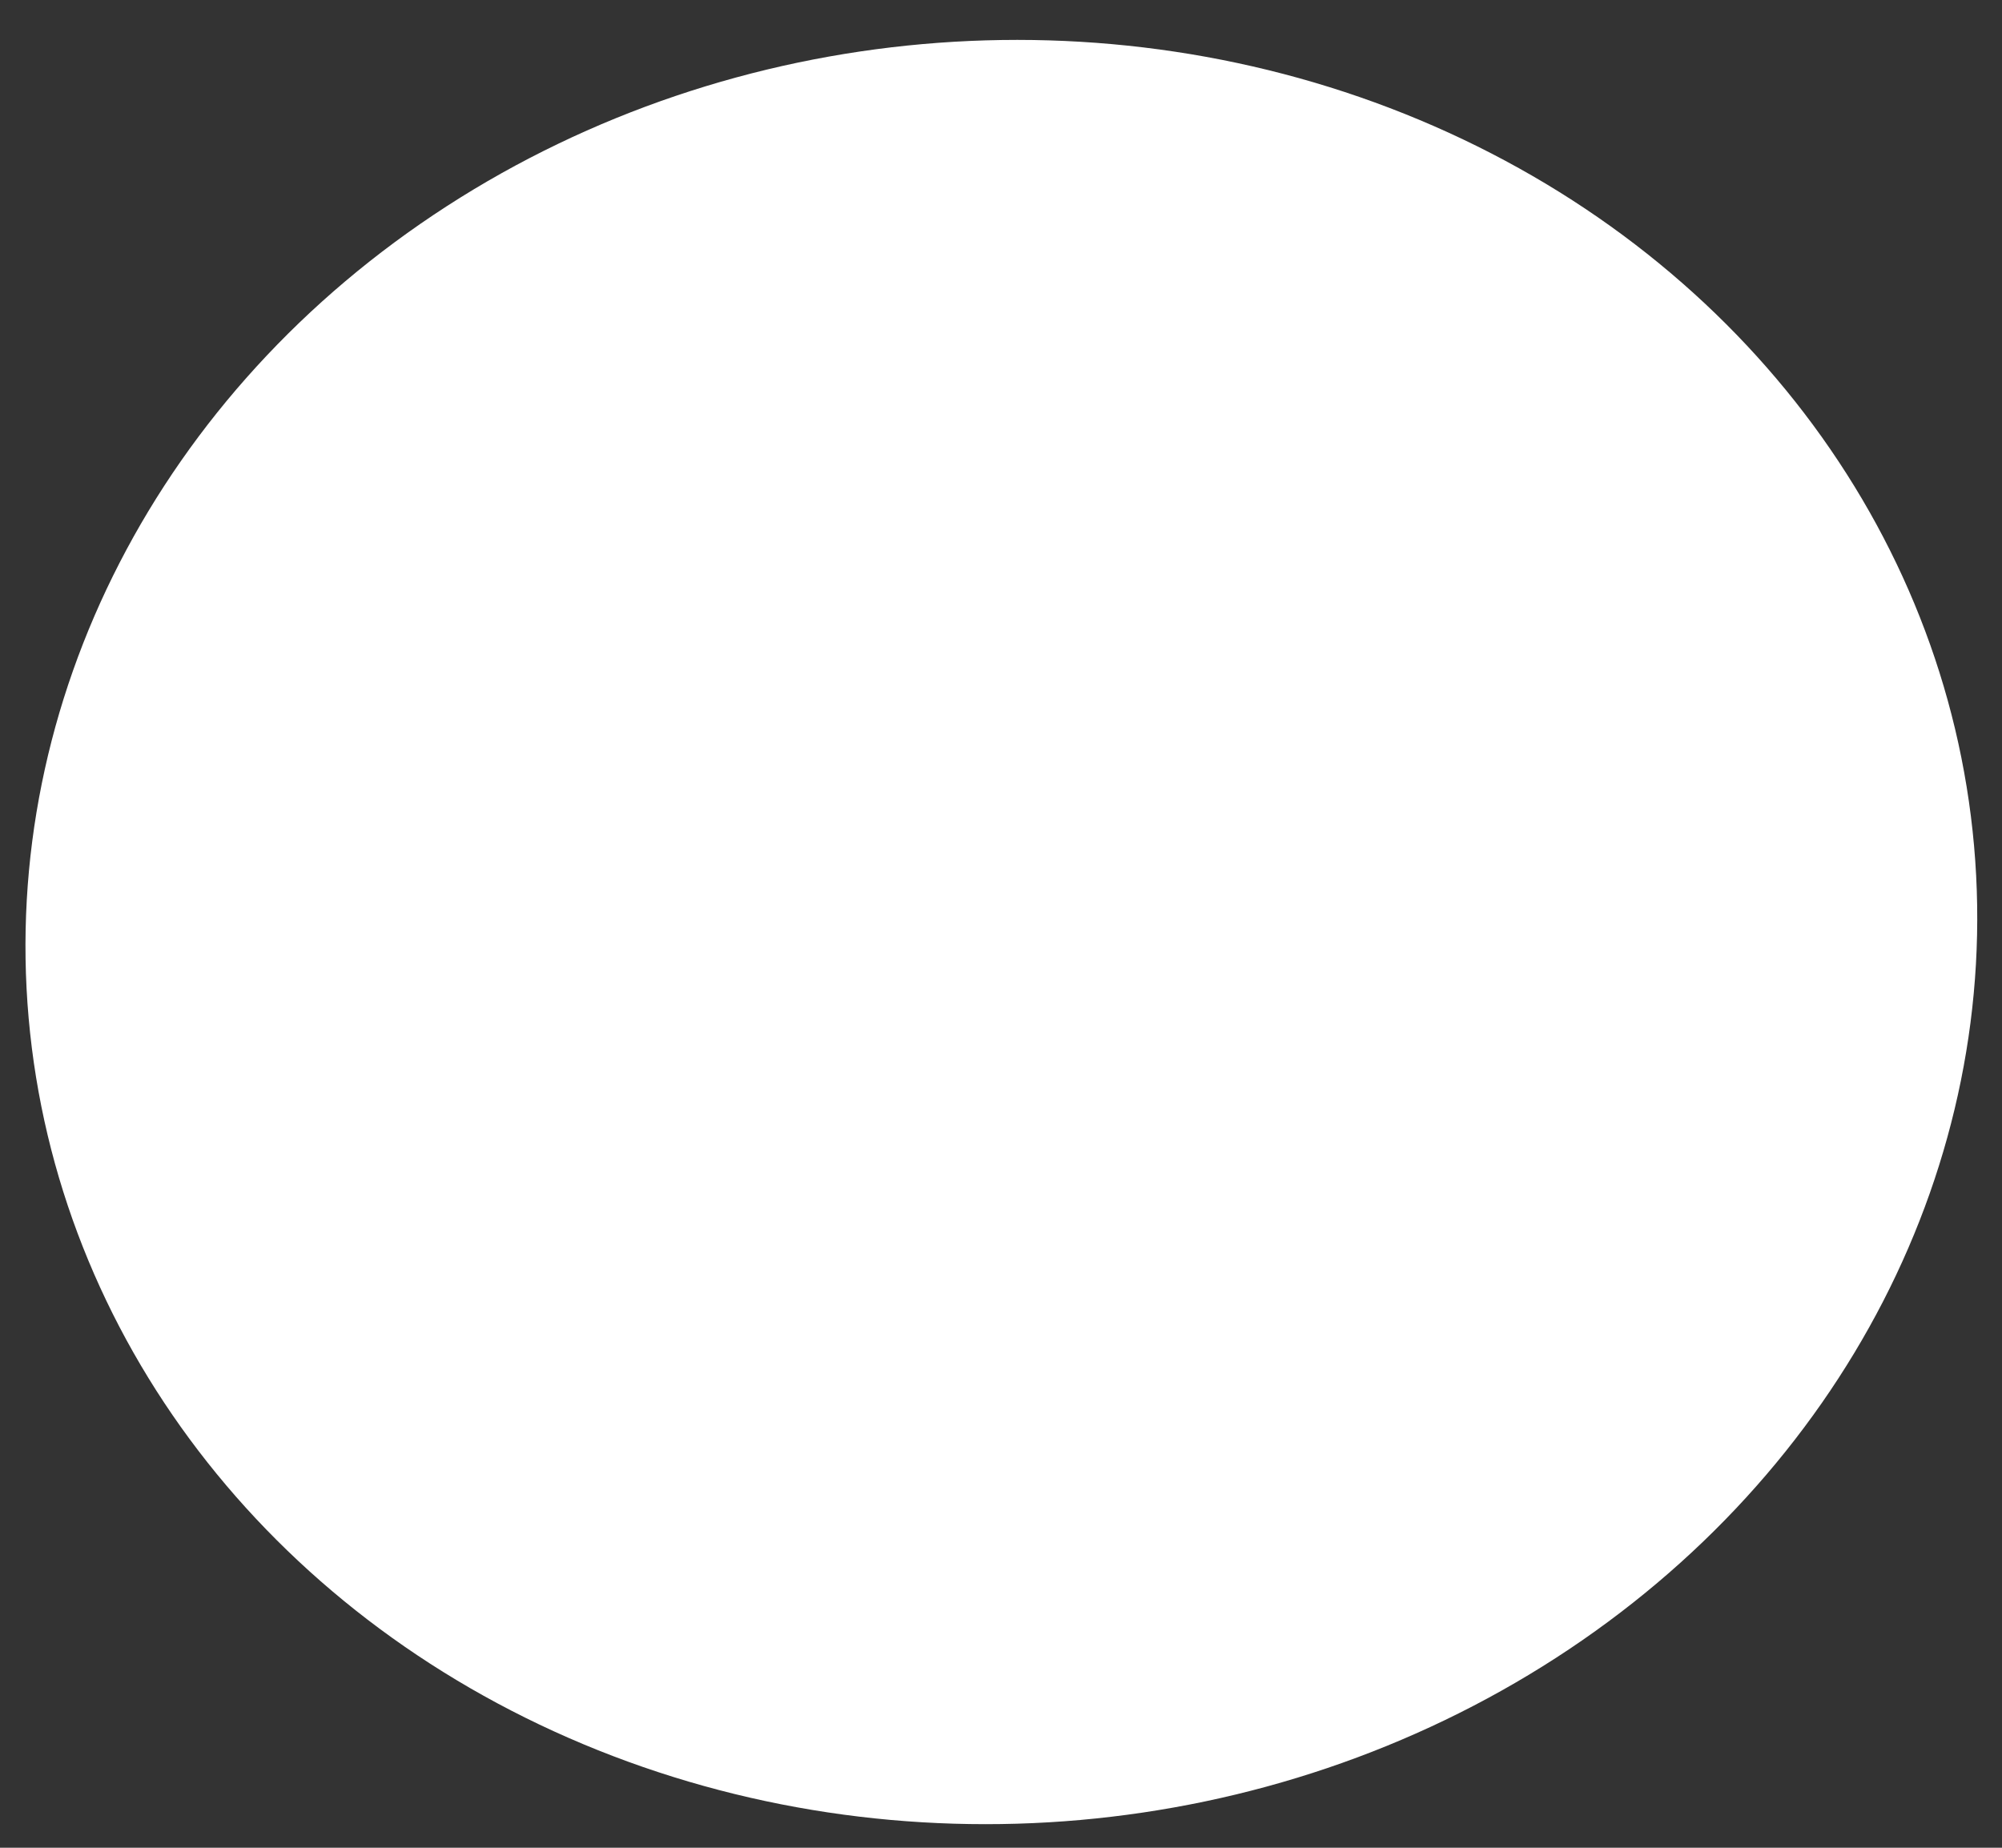 <svg width="39" height="36" viewBox="0 0 39 36" fill="none" xmlns="http://www.w3.org/2000/svg">
<rect x="0" y="0" width="39" height="36" fill="#333333" stroke="none"/>
<ellipse cx="19.507" cy="18.159" rx="19.023" ry="17.368" transform="rotate(-5.067 19.507 18.159)" fill="white"/>
</svg>
